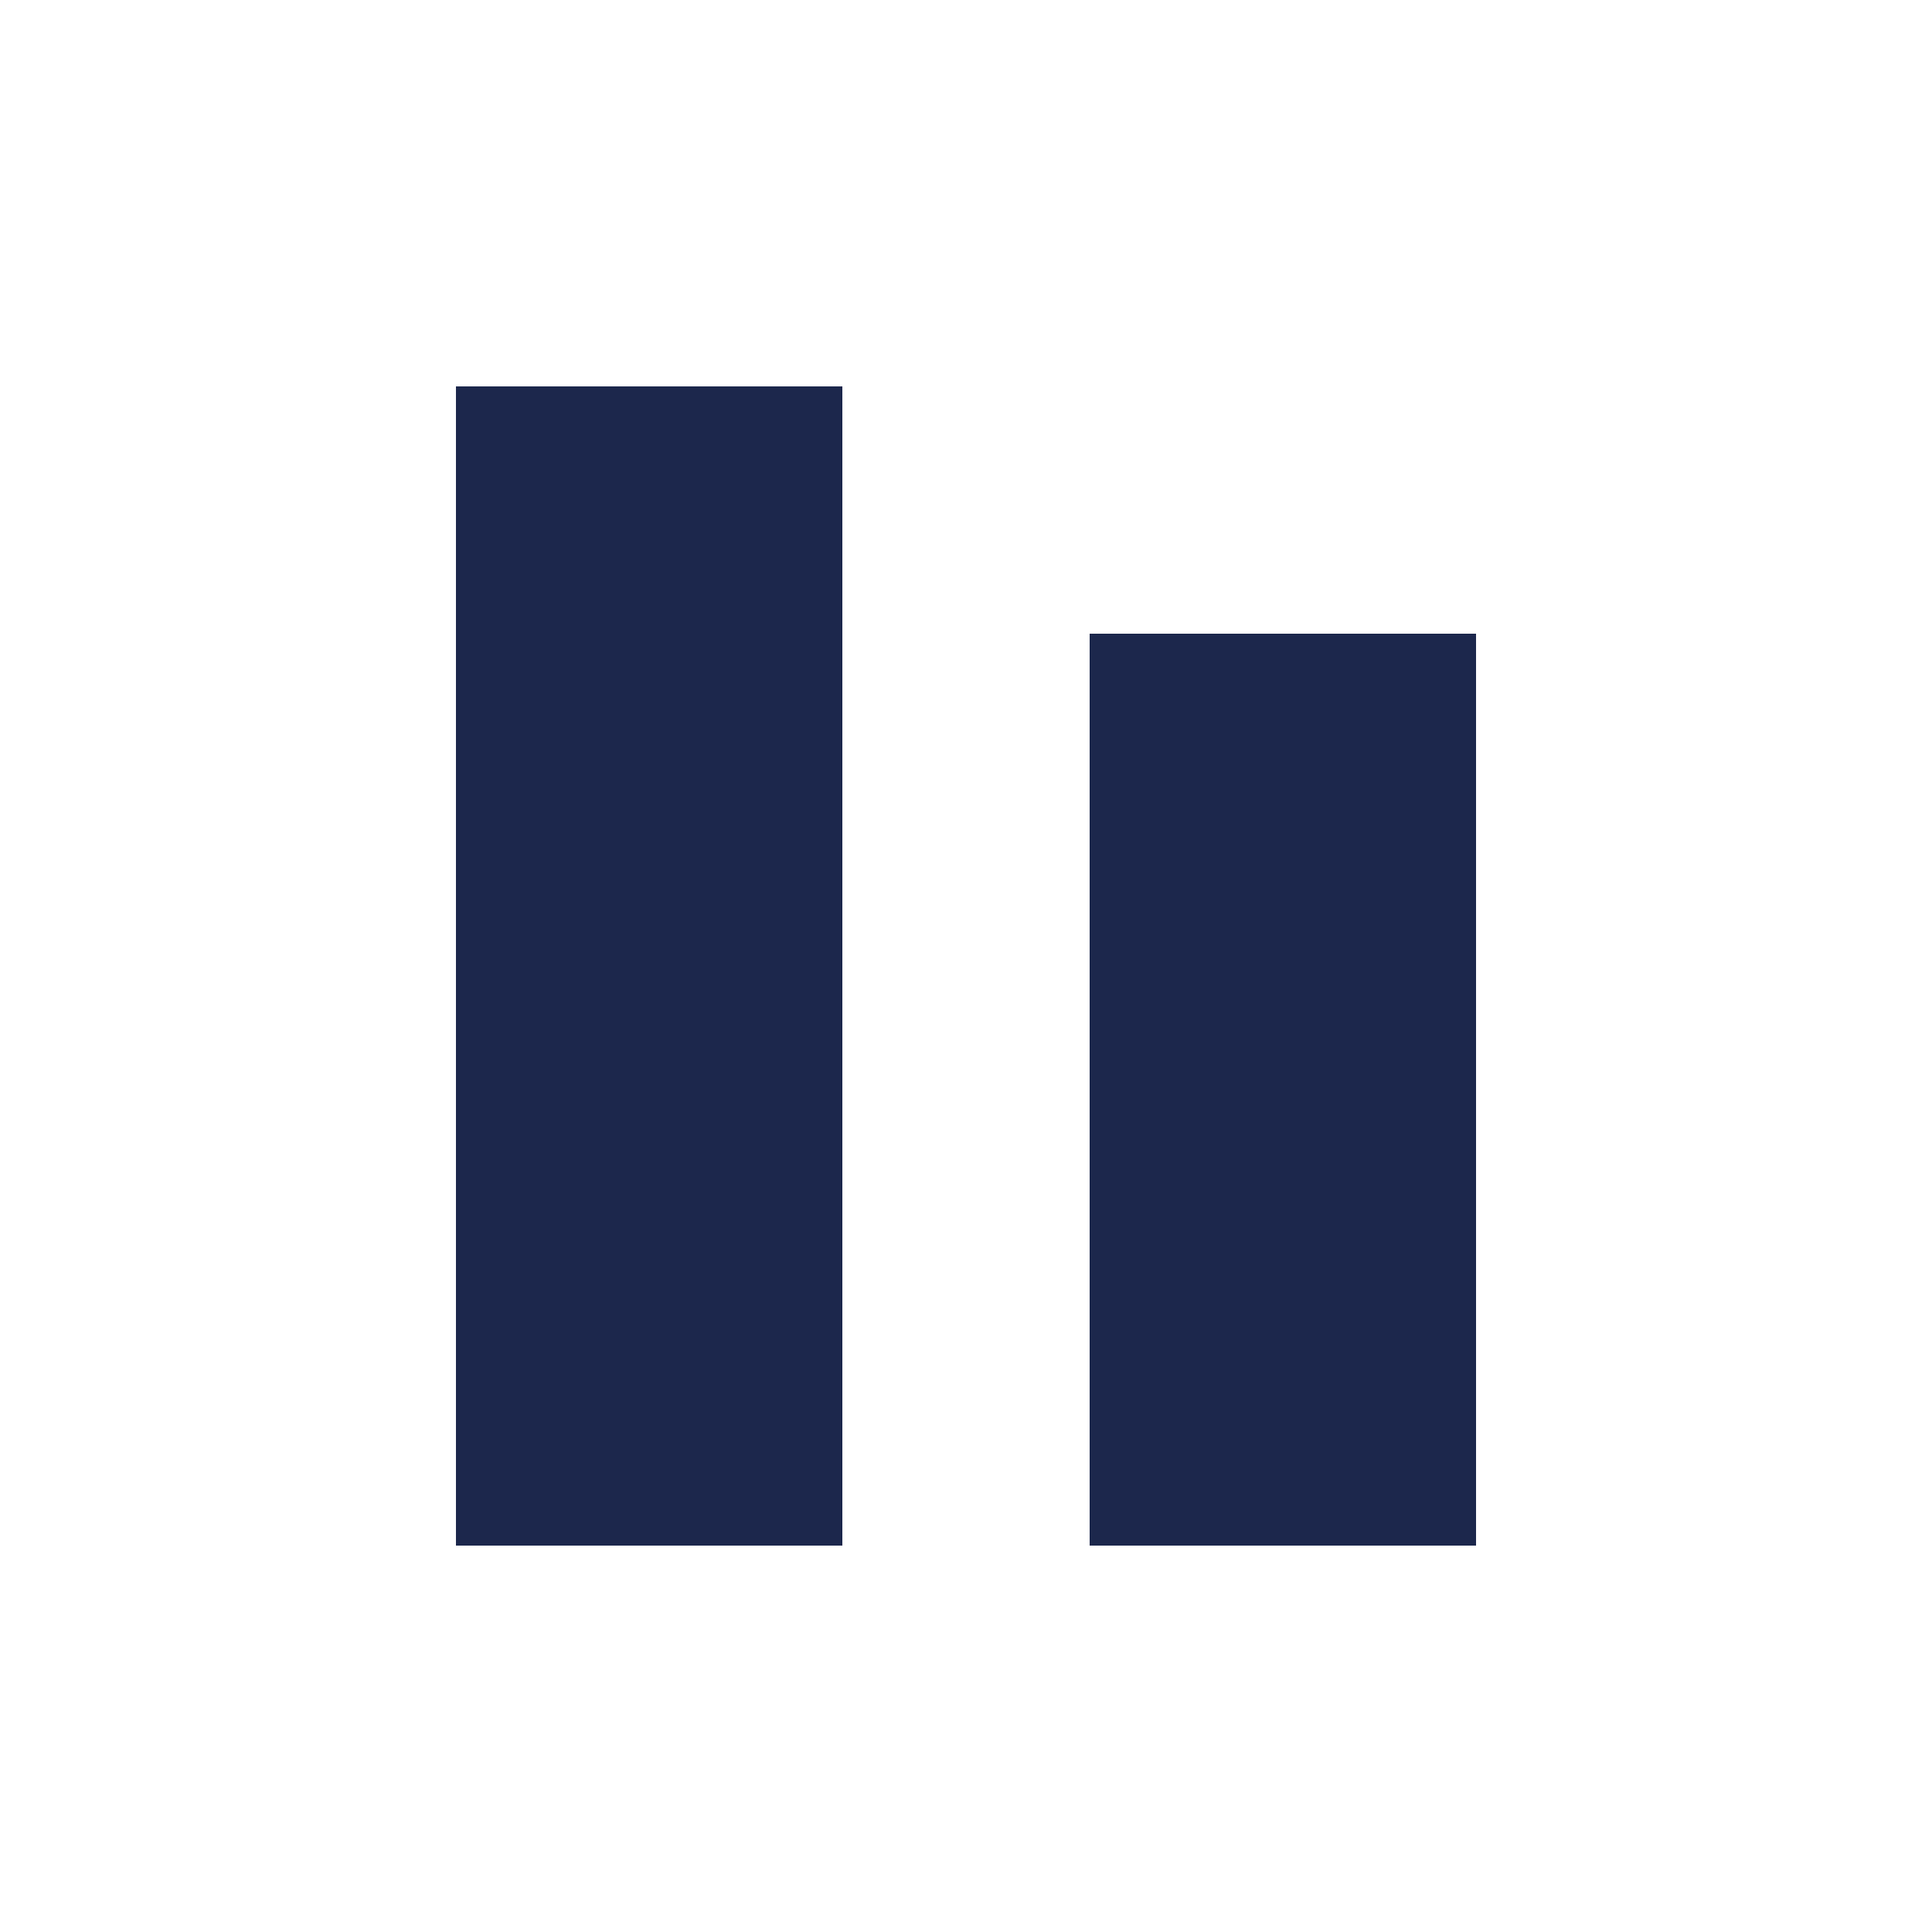 <svg width="500" height="500" viewBox="0 0 500 500" fill="none" xmlns="http://www.w3.org/2000/svg">
<rect width="500" height="500" fill="none"/>
<path d="M118 400L218 400L218 100L118 100L118 400Z" fill="#1C274C"/>
<path d="M282 400L382 400L382 164L282 164L282 400Z" fill="#1C274C"/>
</svg>
